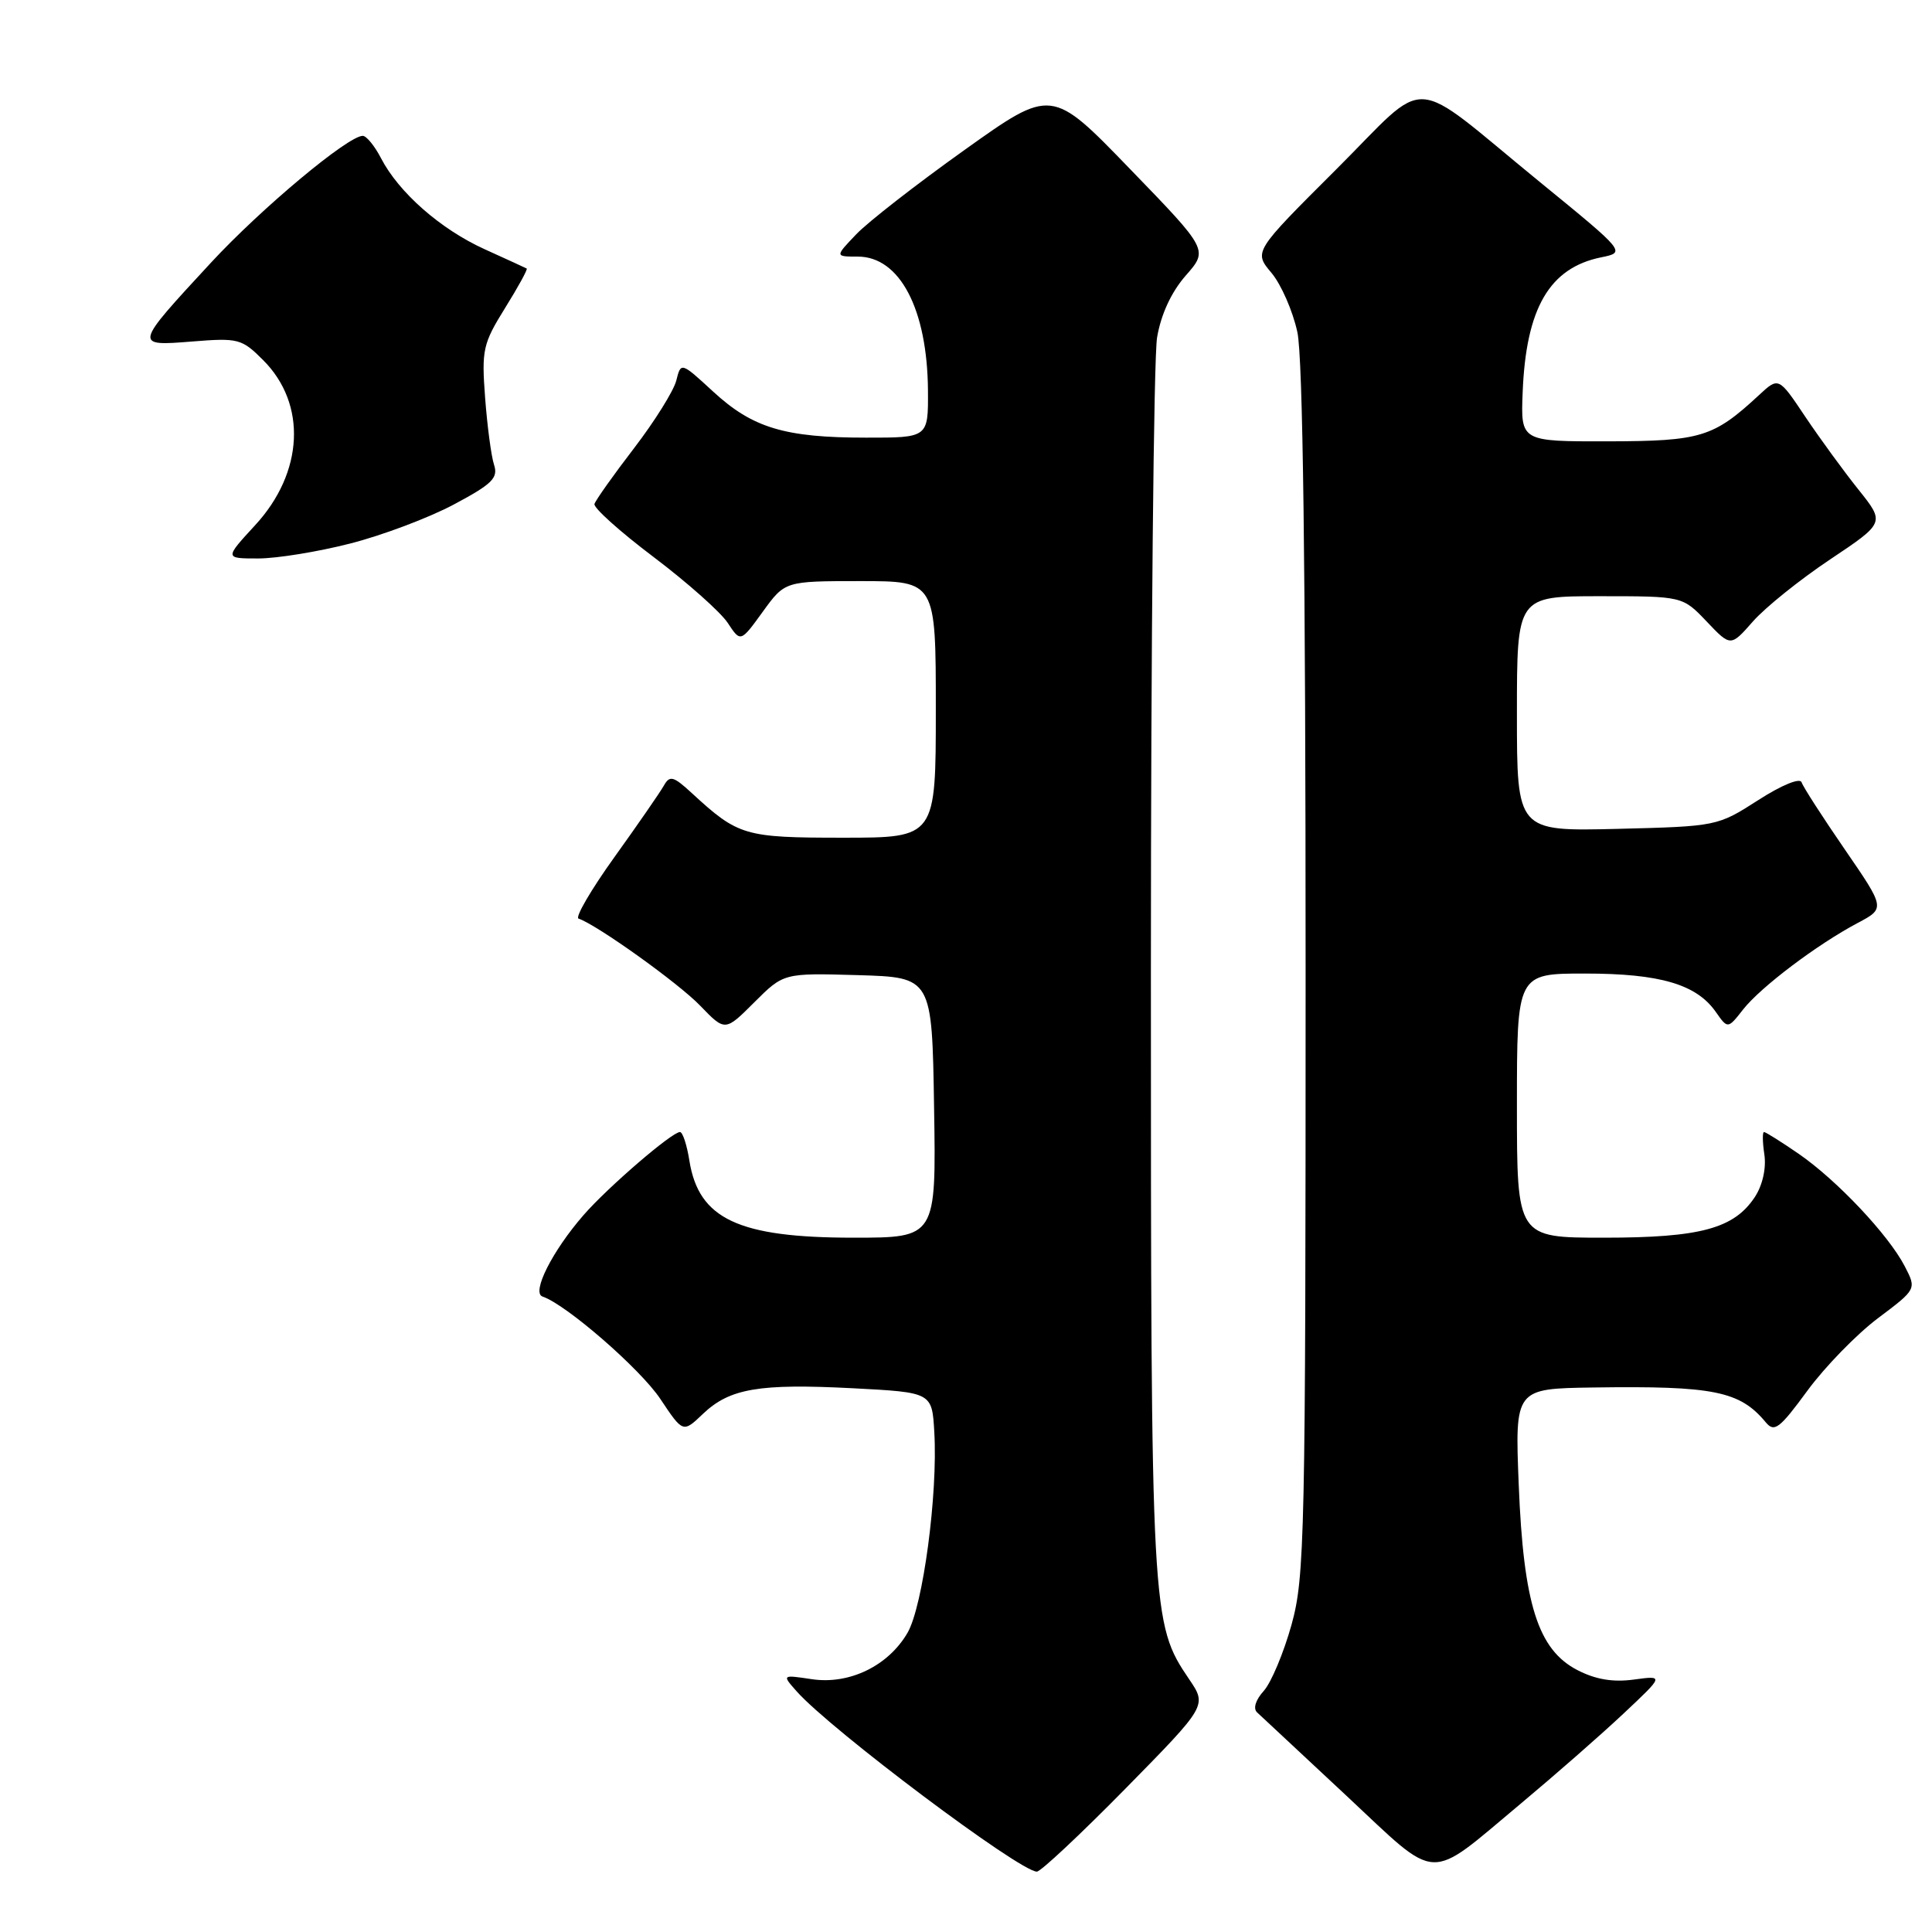 <?xml version="1.0" encoding="UTF-8" standalone="no"?>
<!DOCTYPE svg PUBLIC "-//W3C//DTD SVG 1.1//EN" "http://www.w3.org/Graphics/SVG/1.1/DTD/svg11.dtd" >
<svg xmlns="http://www.w3.org/2000/svg" xmlns:xlink="http://www.w3.org/1999/xlink" version="1.1" viewBox="0 0 256 256">
 <g >
 <path fill="currentColor"
d=" M 149.13 237.00 C 159.94 226.00 159.94 226.00 157.57 222.51 C 152.55 215.10 152.50 214.27 152.50 129.00 C 152.50 85.27 152.87 47.34 153.32 44.71 C 153.84 41.64 155.21 38.69 157.12 36.51 C 160.11 33.11 160.11 33.11 149.72 22.38 C 139.34 11.64 139.34 11.64 127.82 19.86 C 121.49 24.37 115.03 29.40 113.47 31.03 C 110.63 34.00 110.63 34.00 113.66 34.00 C 119.23 34.00 122.88 40.97 122.96 51.75 C 123.00 58.00 123.00 58.00 114.75 57.99 C 103.98 57.99 99.72 56.70 94.51 51.90 C 90.23 47.96 90.23 47.96 89.61 50.43 C 89.27 51.78 86.75 55.82 84.02 59.38 C 81.28 62.95 78.92 66.28 78.77 66.78 C 78.62 67.28 82.15 70.45 86.62 73.82 C 91.08 77.19 95.50 81.12 96.43 82.54 C 98.13 85.12 98.13 85.12 101.07 81.06 C 104.01 77.00 104.01 77.00 114.01 77.00 C 124.00 77.00 124.00 77.00 124.00 94.00 C 124.00 111.00 124.00 111.00 111.72 111.00 C 98.64 111.00 97.83 110.76 91.68 105.10 C 89.23 102.84 88.75 102.71 87.97 104.09 C 87.48 104.96 84.54 109.22 81.43 113.55 C 78.32 117.88 76.18 121.56 76.66 121.72 C 79.08 122.53 89.91 130.27 92.79 133.27 C 96.08 136.68 96.08 136.68 99.96 132.80 C 103.84 128.93 103.84 128.93 113.67 129.21 C 123.50 129.50 123.50 129.50 123.77 146.75 C 124.05 164.00 124.05 164.00 113.09 164.00 C 97.85 164.00 92.59 161.53 91.35 153.81 C 91.02 151.71 90.46 150.00 90.10 150.00 C 89.03 150.00 80.54 157.31 77.32 161.01 C 73.18 165.76 70.39 171.30 71.89 171.80 C 75.01 172.84 84.85 181.39 87.50 185.37 C 90.50 189.87 90.50 189.87 93.14 187.35 C 96.69 183.97 100.57 183.31 113.00 183.95 C 123.50 184.50 123.50 184.50 123.80 189.77 C 124.28 198.00 122.30 212.79 120.26 216.34 C 117.72 220.73 112.54 223.25 107.56 222.50 C 103.61 221.91 103.61 221.91 105.56 224.11 C 110.09 229.22 135.12 248.00 137.39 248.00 C 137.90 248.00 143.18 243.05 149.13 237.00 Z  M 201.58 238.93 C 206.02 235.22 212.10 229.90 215.08 227.10 C 220.50 222.01 220.50 222.01 216.50 222.55 C 213.74 222.93 211.42 222.54 209.02 221.30 C 203.79 218.60 201.87 212.54 201.24 196.75 C 200.73 184.00 200.73 184.00 211.12 183.85 C 227.06 183.62 230.53 184.32 233.96 188.45 C 235.11 189.84 235.78 189.33 239.50 184.26 C 241.83 181.09 246.04 176.77 248.85 174.66 C 253.96 170.82 253.96 170.82 252.39 167.79 C 250.24 163.63 243.39 156.37 238.34 152.89 C 236.03 151.30 233.96 150.00 233.74 150.00 C 233.52 150.00 233.54 151.35 233.79 153.00 C 234.05 154.80 233.55 157.04 232.54 158.59 C 229.78 162.79 225.33 164.00 212.53 164.00 C 201.00 164.00 201.00 164.00 201.00 146.50 C 201.00 129.00 201.00 129.00 210.03 129.00 C 219.94 129.00 224.78 130.42 227.34 134.07 C 228.94 136.35 228.94 136.35 230.98 133.75 C 233.32 130.78 240.76 125.16 246.15 122.30 C 249.81 120.36 249.81 120.36 244.45 112.56 C 241.50 108.27 238.92 104.27 238.72 103.66 C 238.51 103.03 236.08 104.02 232.96 106.03 C 227.58 109.48 227.49 109.50 214.28 109.83 C 201.00 110.15 201.00 110.15 201.00 94.58 C 201.00 79.00 201.00 79.00 211.97 79.00 C 222.95 79.00 222.95 79.00 226.14 82.35 C 229.32 85.70 229.32 85.70 232.26 82.36 C 233.87 80.52 238.47 76.82 242.48 74.14 C 249.77 69.27 249.77 69.27 246.26 64.88 C 244.33 62.47 241.16 58.12 239.21 55.22 C 235.68 49.94 235.68 49.94 233.09 52.34 C 227.04 57.95 225.40 58.45 213.08 58.48 C 201.50 58.50 201.50 58.50 201.76 52.00 C 202.20 40.84 205.30 35.50 212.15 34.10 C 215.44 33.43 215.44 33.43 204.04 24.12 C 186.35 9.67 189.67 9.87 176.99 22.51 C 166.12 33.35 166.12 33.35 168.47 36.15 C 169.76 37.68 171.31 41.23 171.91 44.02 C 172.64 47.44 173.00 75.10 173.00 128.82 C 173.00 203.70 172.89 208.95 171.13 215.30 C 170.09 219.02 168.44 222.96 167.45 224.06 C 166.37 225.25 166.02 226.39 166.57 226.90 C 167.08 227.37 172.37 232.30 178.33 237.87 C 190.87 249.58 188.93 249.49 201.58 238.93 Z  M 46.40 72.02 C 50.65 70.94 56.83 68.61 60.13 66.85 C 65.24 64.13 66.04 63.33 65.46 61.57 C 65.09 60.43 64.56 56.44 64.28 52.70 C 63.80 46.36 63.99 45.54 66.92 40.82 C 68.66 38.03 69.95 35.67 69.79 35.58 C 69.63 35.49 67.12 34.34 64.21 33.02 C 58.37 30.37 52.83 25.50 50.48 20.95 C 49.64 19.33 48.55 18.00 48.07 18.00 C 46.11 18.00 34.59 27.63 27.94 34.82 C 17.71 45.88 17.71 45.87 25.47 45.25 C 31.57 44.76 32.04 44.88 34.87 47.72 C 40.69 53.53 40.25 62.61 33.81 69.59 C 29.75 74.00 29.75 74.00 34.21 74.00 C 36.67 74.00 42.16 73.11 46.40 72.02 Z "/>
</g>
</svg>